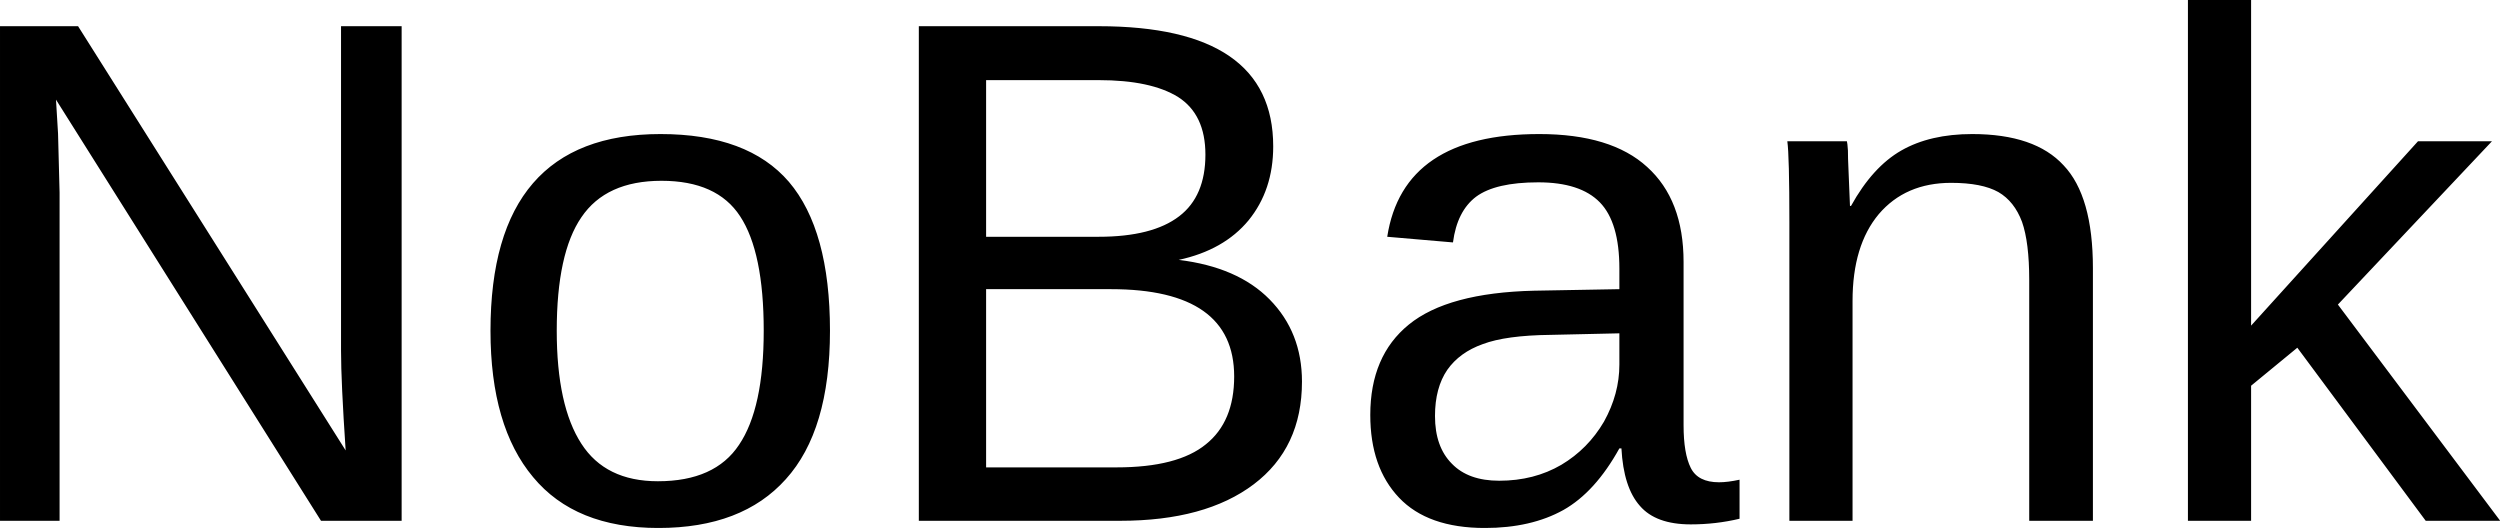 <svg data-v-423bf9ae="" xmlns="http://www.w3.org/2000/svg" viewBox="0 0 284.124 60" class="font"><!----><!----><!----><g data-v-423bf9ae="" id="39c62e32-50b1-4988-9498-846e4b28a00e" fill="black" transform="matrix(5.837,0,0,5.837,-6.712,-14.767)"><path d="M8.97 12.67L7.40 12.67L2.24 4.47L2.28 5.13L2.31 6.28L2.31 12.67L1.15 12.67L1.15 3.04L2.67 3.04L7.88 11.30L7.88 11.30Q7.79 9.96 7.79 9.36L7.79 9.36L7.79 3.04L8.97 3.04L8.97 12.67ZM17.31 8.97L17.31 8.97L17.31 8.97Q17.31 10.91 16.45 11.86L16.45 11.86L16.45 11.86Q15.60 12.81 13.97 12.81L13.97 12.81L13.97 12.81Q12.35 12.81 11.53 11.82L11.53 11.82L11.53 11.82Q10.70 10.83 10.70 8.97L10.70 8.97L10.70 8.97Q10.70 5.14 14.01 5.14L14.01 5.14L14.01 5.14Q15.71 5.14 16.51 6.07L16.51 6.07L16.51 6.07Q17.31 7.01 17.31 8.97ZM16.02 8.97L16.02 8.97L16.02 8.97Q16.02 7.44 15.56 6.74L15.56 6.74L15.56 6.74Q15.11 6.05 14.03 6.05L14.03 6.05L14.03 6.05Q12.95 6.05 12.47 6.76L12.47 6.76L12.47 6.76Q11.99 7.46 11.99 8.97L11.99 8.97L11.99 8.97Q11.99 10.43 12.47 11.17L12.47 11.17L12.47 11.17Q12.94 11.90 13.96 11.90L13.96 11.90L13.96 11.90Q15.07 11.90 15.54 11.19L15.54 11.19L15.54 11.19Q16.02 10.48 16.02 8.97ZM26.50 9.96L26.50 9.96L26.50 9.96Q26.50 11.25 25.56 11.96L25.56 11.96L25.56 11.96Q24.62 12.67 22.96 12.67L22.96 12.67L19.04 12.67L19.04 3.04L22.54 3.04L22.54 3.04Q25.94 3.04 25.94 5.38L25.94 5.38L25.94 5.38Q25.94 6.23 25.46 6.82L25.46 6.82L25.46 6.82Q24.98 7.40 24.10 7.59L24.10 7.59L24.10 7.59Q25.25 7.73 25.87 8.36L25.87 8.36L25.87 8.36Q26.50 9.00 26.50 9.96ZM24.62 5.54L24.62 5.54L24.62 5.54Q24.62 4.76 24.09 4.42L24.09 4.42L24.09 4.42Q23.56 4.09 22.54 4.09L22.54 4.09L20.35 4.09L20.35 7.14L22.54 7.14L22.54 7.14Q23.59 7.14 24.11 6.74L24.11 6.74L24.11 6.74Q24.62 6.35 24.62 5.54ZM25.18 9.86L25.18 9.86L25.18 9.86Q25.18 8.16 22.78 8.16L22.78 8.16L20.35 8.16L20.35 11.63L22.89 11.63L22.89 11.63Q24.08 11.63 24.63 11.18L24.63 11.18L24.63 11.18Q25.18 10.74 25.18 9.86ZM30.06 12.81L30.06 12.81L30.06 12.81Q28.95 12.81 28.39 12.22L28.39 12.22L28.39 12.22Q27.83 11.63 27.83 10.61L27.83 10.61L27.83 10.61Q27.83 9.46 28.58 8.85L28.58 8.85L28.58 8.85Q29.34 8.23 31.02 8.19L31.02 8.19L32.68 8.16L32.68 7.76L32.68 7.76Q32.68 6.86 32.30 6.47L32.30 6.47L32.30 6.47Q31.92 6.08 31.10 6.08L31.10 6.08L31.10 6.08Q30.27 6.08 29.89 6.36L29.89 6.36L29.89 6.36Q29.52 6.64 29.44 7.25L29.44 7.25L28.16 7.14L28.16 7.14Q28.47 5.14 31.12 5.14L31.12 5.14L31.12 5.14Q32.52 5.14 33.22 5.78L33.22 5.78L33.22 5.78Q33.93 6.42 33.93 7.63L33.93 7.63L33.93 10.81L33.93 10.81Q33.93 11.36 34.07 11.64L34.07 11.64L34.07 11.64Q34.21 11.92 34.62 11.92L34.62 11.92L34.62 11.92Q34.79 11.92 35.02 11.87L35.02 11.87L35.02 12.63L35.02 12.63Q34.56 12.74 34.07 12.74L34.07 12.74L34.07 12.74Q33.39 12.74 33.08 12.38L33.08 12.38L33.08 12.38Q32.76 12.02 32.72 11.26L32.72 11.26L32.68 11.26L32.68 11.26Q32.21 12.11 31.59 12.46L31.59 12.46L31.59 12.46Q30.96 12.81 30.06 12.81ZM30.34 11.89L30.34 11.89L30.34 11.89Q31.02 11.89 31.55 11.58L31.55 11.58L31.55 11.58Q32.07 11.27 32.38 10.74L32.38 10.74L32.38 10.74Q32.68 10.20 32.68 9.63L32.68 9.63L32.68 9.02L31.34 9.05L31.34 9.05Q30.47 9.06 30.02 9.23L30.02 9.23L30.02 9.23Q29.57 9.39 29.33 9.73L29.33 9.73L29.33 9.73Q29.09 10.08 29.09 10.63L29.09 10.63L29.09 10.63Q29.09 11.23 29.42 11.56L29.42 11.56L29.42 11.56Q29.74 11.89 30.34 11.89ZM41.90 12.67L40.66 12.67L40.66 7.98L40.66 7.98Q40.66 7.25 40.52 6.85L40.52 6.85L40.52 6.85Q40.37 6.45 40.06 6.27L40.06 6.27L40.06 6.27Q39.74 6.09 39.14 6.09L39.14 6.09L39.14 6.09Q38.25 6.09 37.73 6.70L37.73 6.70L37.73 6.70Q37.22 7.31 37.22 8.39L37.22 8.39L37.22 12.67L35.99 12.67L35.99 6.86L35.99 6.86Q35.99 5.56 35.95 5.28L35.95 5.28L37.11 5.28L37.11 5.28Q37.12 5.31 37.13 5.46L37.13 5.46L37.13 5.46Q37.13 5.61 37.14 5.81L37.14 5.81L37.14 5.81Q37.15 6.00 37.17 6.54L37.17 6.54L37.19 6.54L37.19 6.54Q37.61 5.78 38.17 5.46L38.17 5.46L38.17 5.46Q38.73 5.14 39.55 5.14L39.55 5.14L39.55 5.14Q40.77 5.14 41.33 5.75L41.33 5.75L41.33 5.75Q41.90 6.35 41.90 7.75L41.90 7.75L41.90 12.67ZM49.83 12.67L48.38 12.67L45.88 9.30L44.98 10.04L44.98 12.67L43.75 12.67L43.75 2.53L44.98 2.53L44.98 8.87L48.23 5.28L49.67 5.28L46.67 8.46L49.83 12.67Z"></path></g><!----><!----></svg>